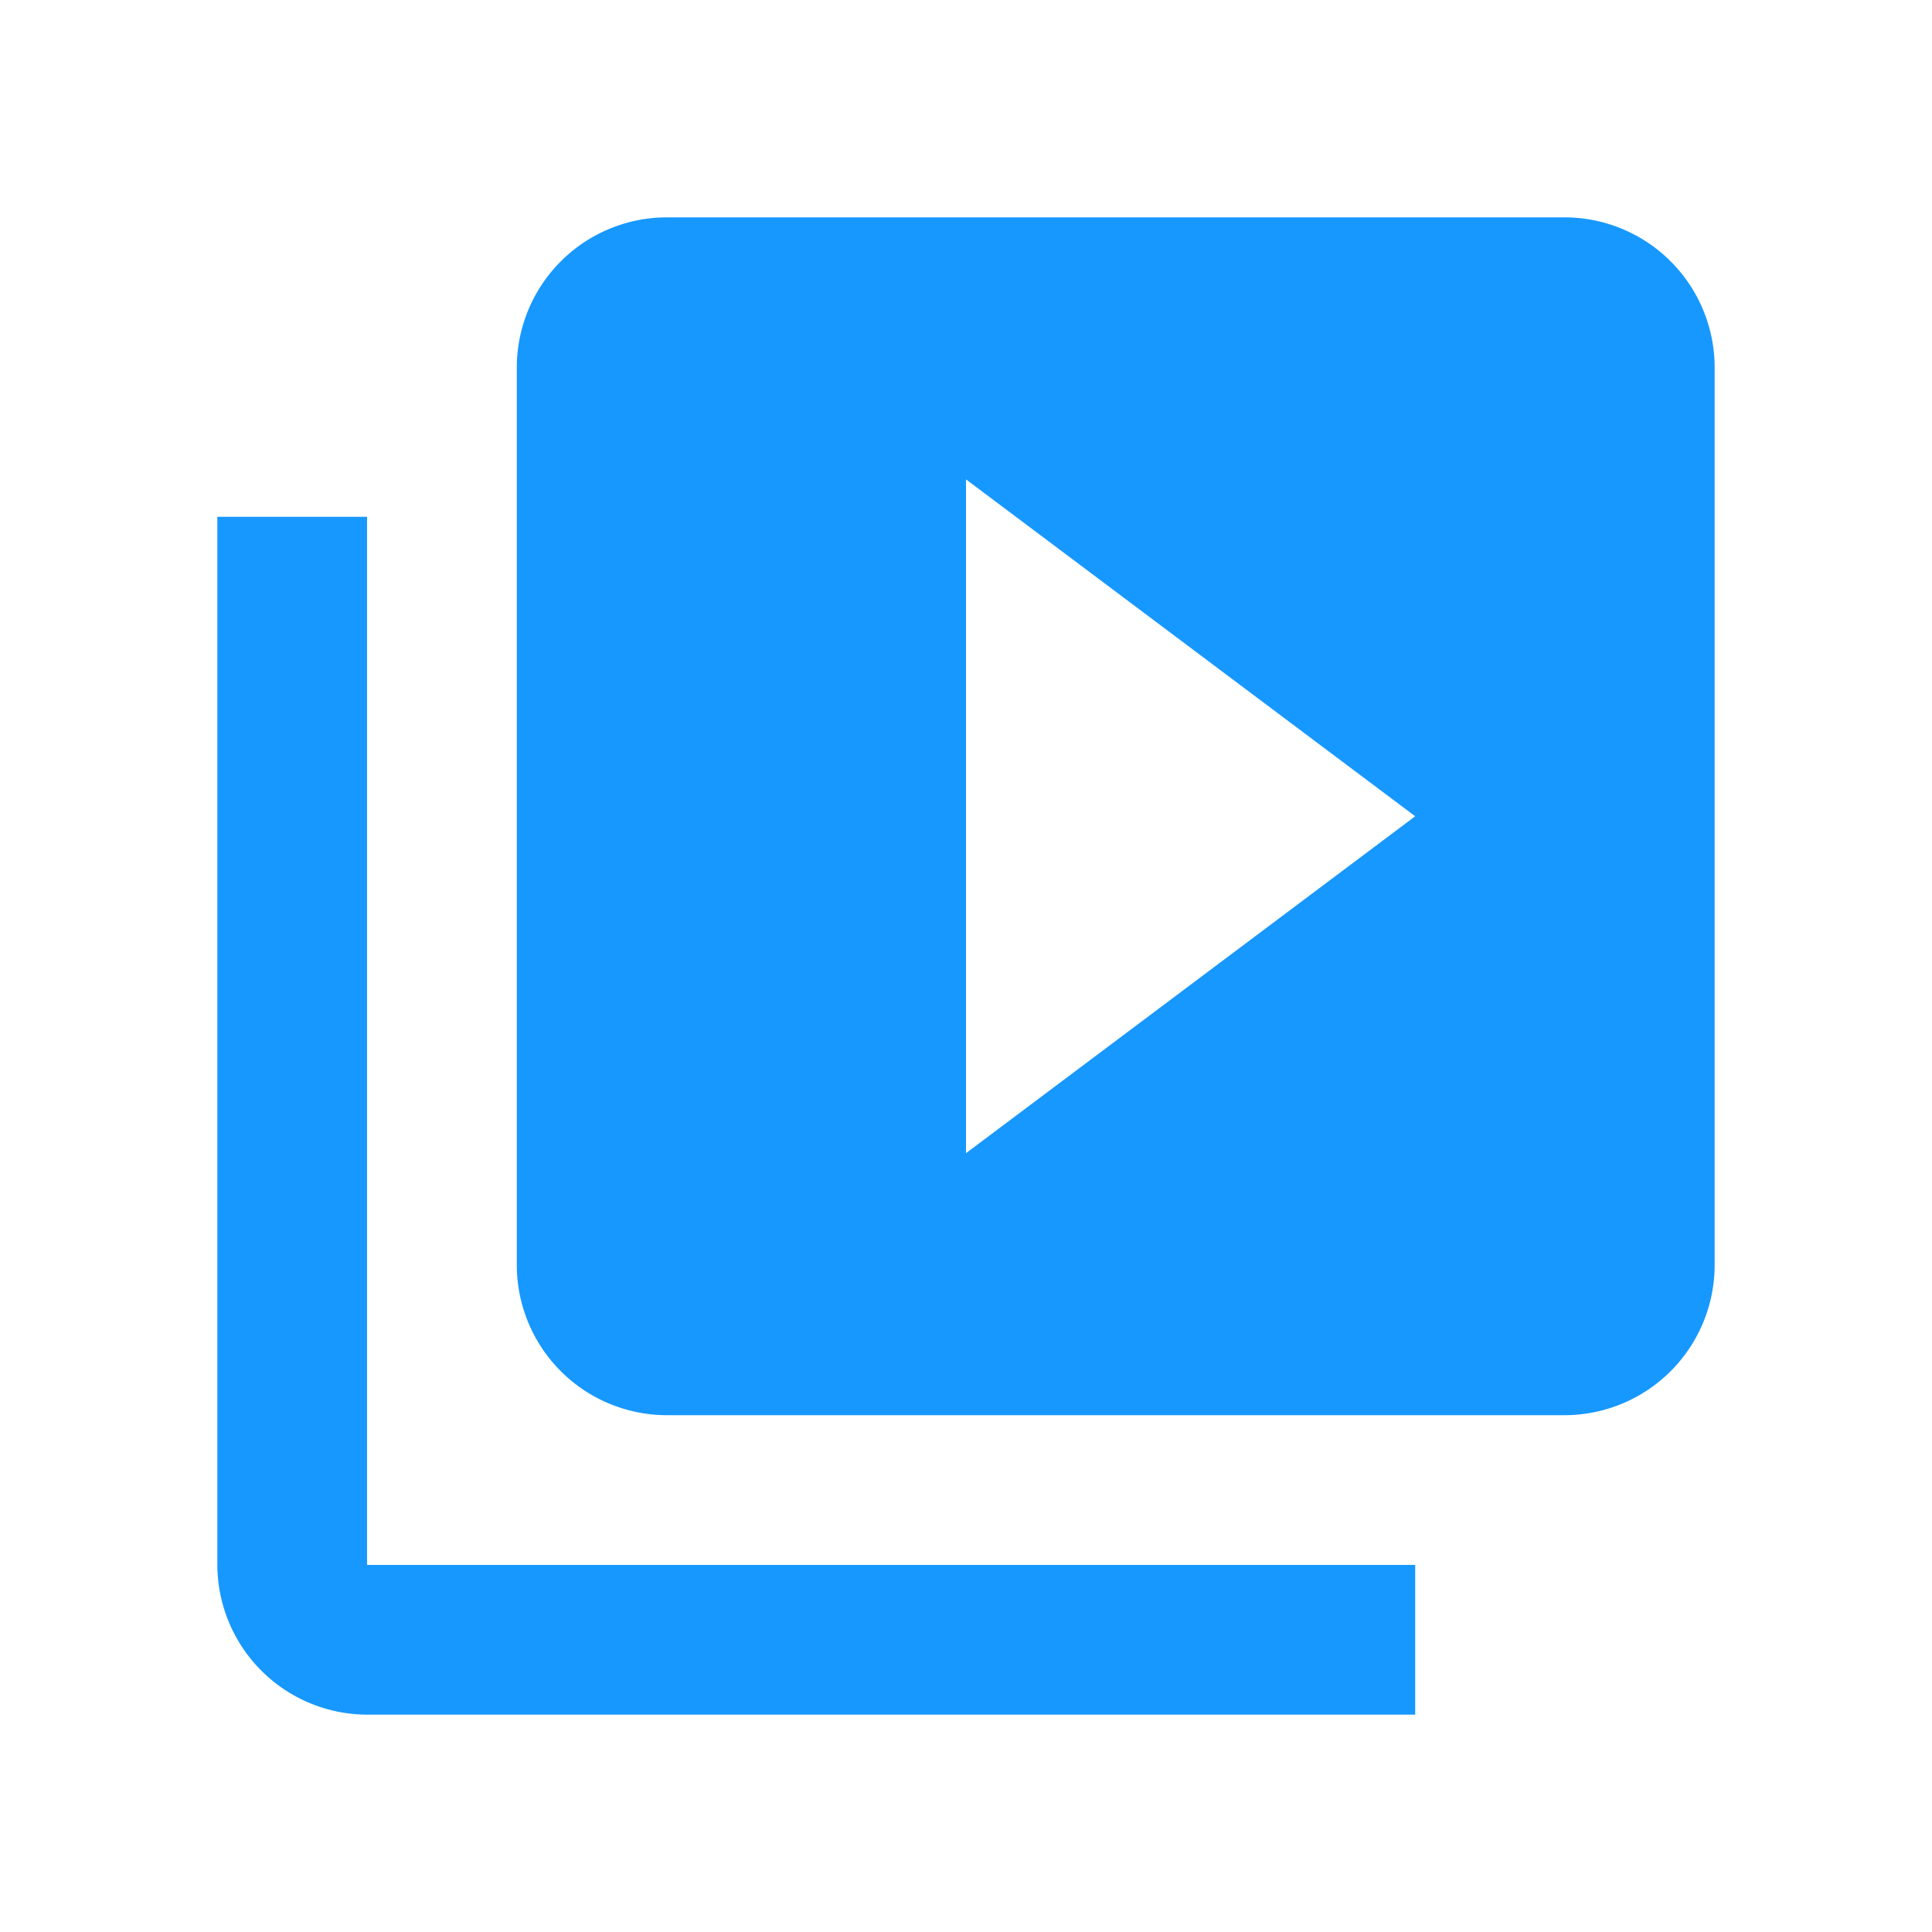 <svg id="baseline-video_library-24px" xmlns="http://www.w3.org/2000/svg" width="16" height="16" viewBox="0 0 16 16">
  <path id="Path_759" data-name="Path 759" d="M0,0H16V16H0Z" fill="none"/>
  <path id="Path_760" data-name="Path 760" d="M3.24,4.48H2v8.68A1.244,1.244,0,0,0,3.24,14.4h8.68V13.16H3.24ZM13.16,2H5.72A1.244,1.244,0,0,0,4.48,3.24v7.44a1.244,1.244,0,0,0,1.24,1.24h7.44a1.244,1.244,0,0,0,1.24-1.24V3.24A1.244,1.244,0,0,0,13.16,2ZM8.2,9.75V4.17l3.72,2.79Z" transform="translate(-0.2 -0.2)" fill="#1798ff"/>
</svg>
